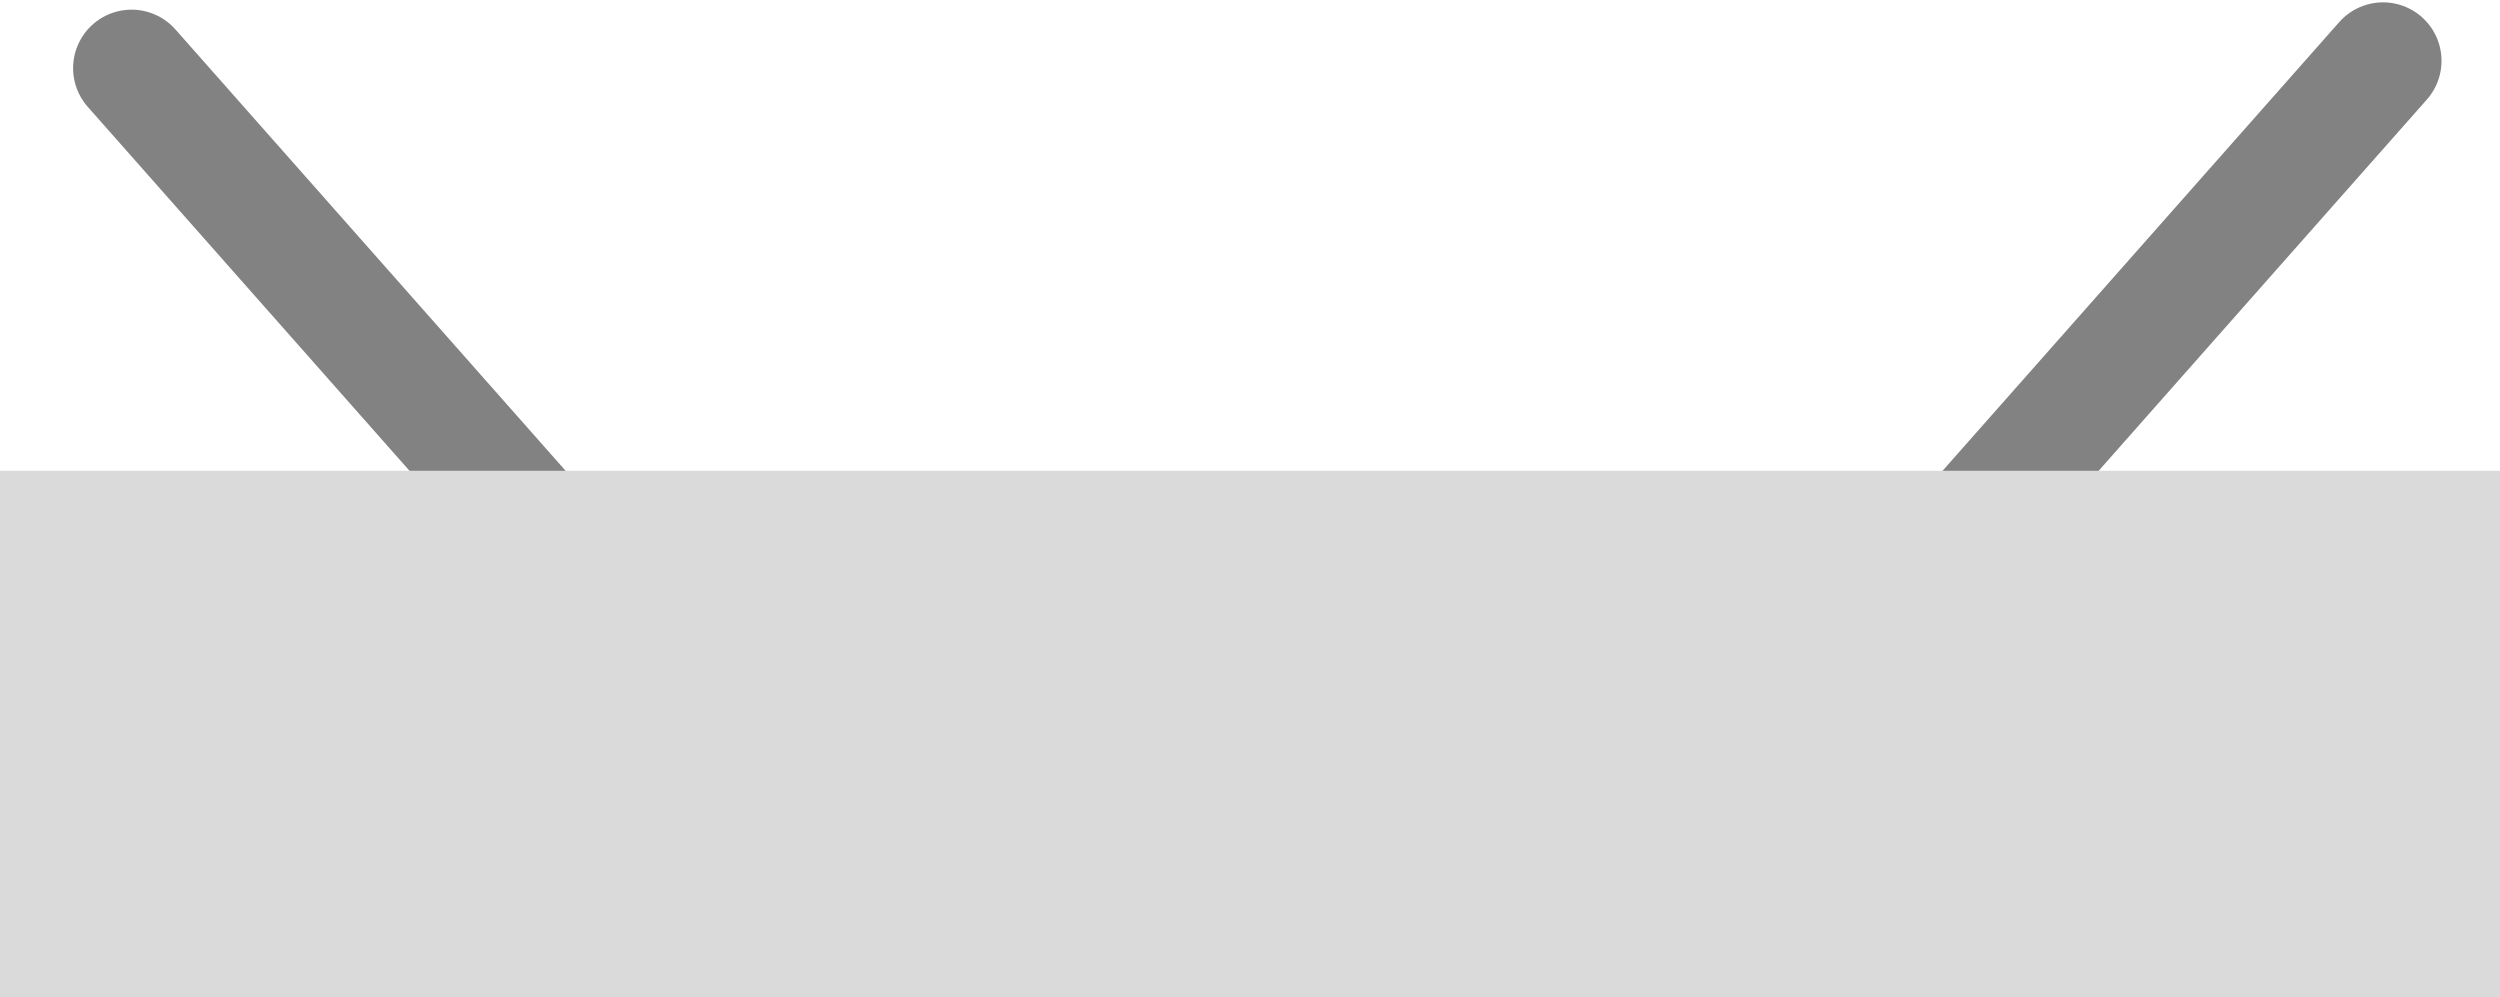 <svg width="860" height="343" viewBox="0 0 860 343" fill="none" xmlns="http://www.w3.org/2000/svg">
<path d="M45.263 23.439L198.655 196.947" stroke="#828282" stroke-width="40.234" stroke-linecap="round"/>
<path d="M819.766 20.924L666.374 194.433" stroke="#828282" stroke-width="40.234" stroke-linecap="round"/>
<rect y="161.947" width="860" height="181.053" fill="#DADADA"/>
</svg>
